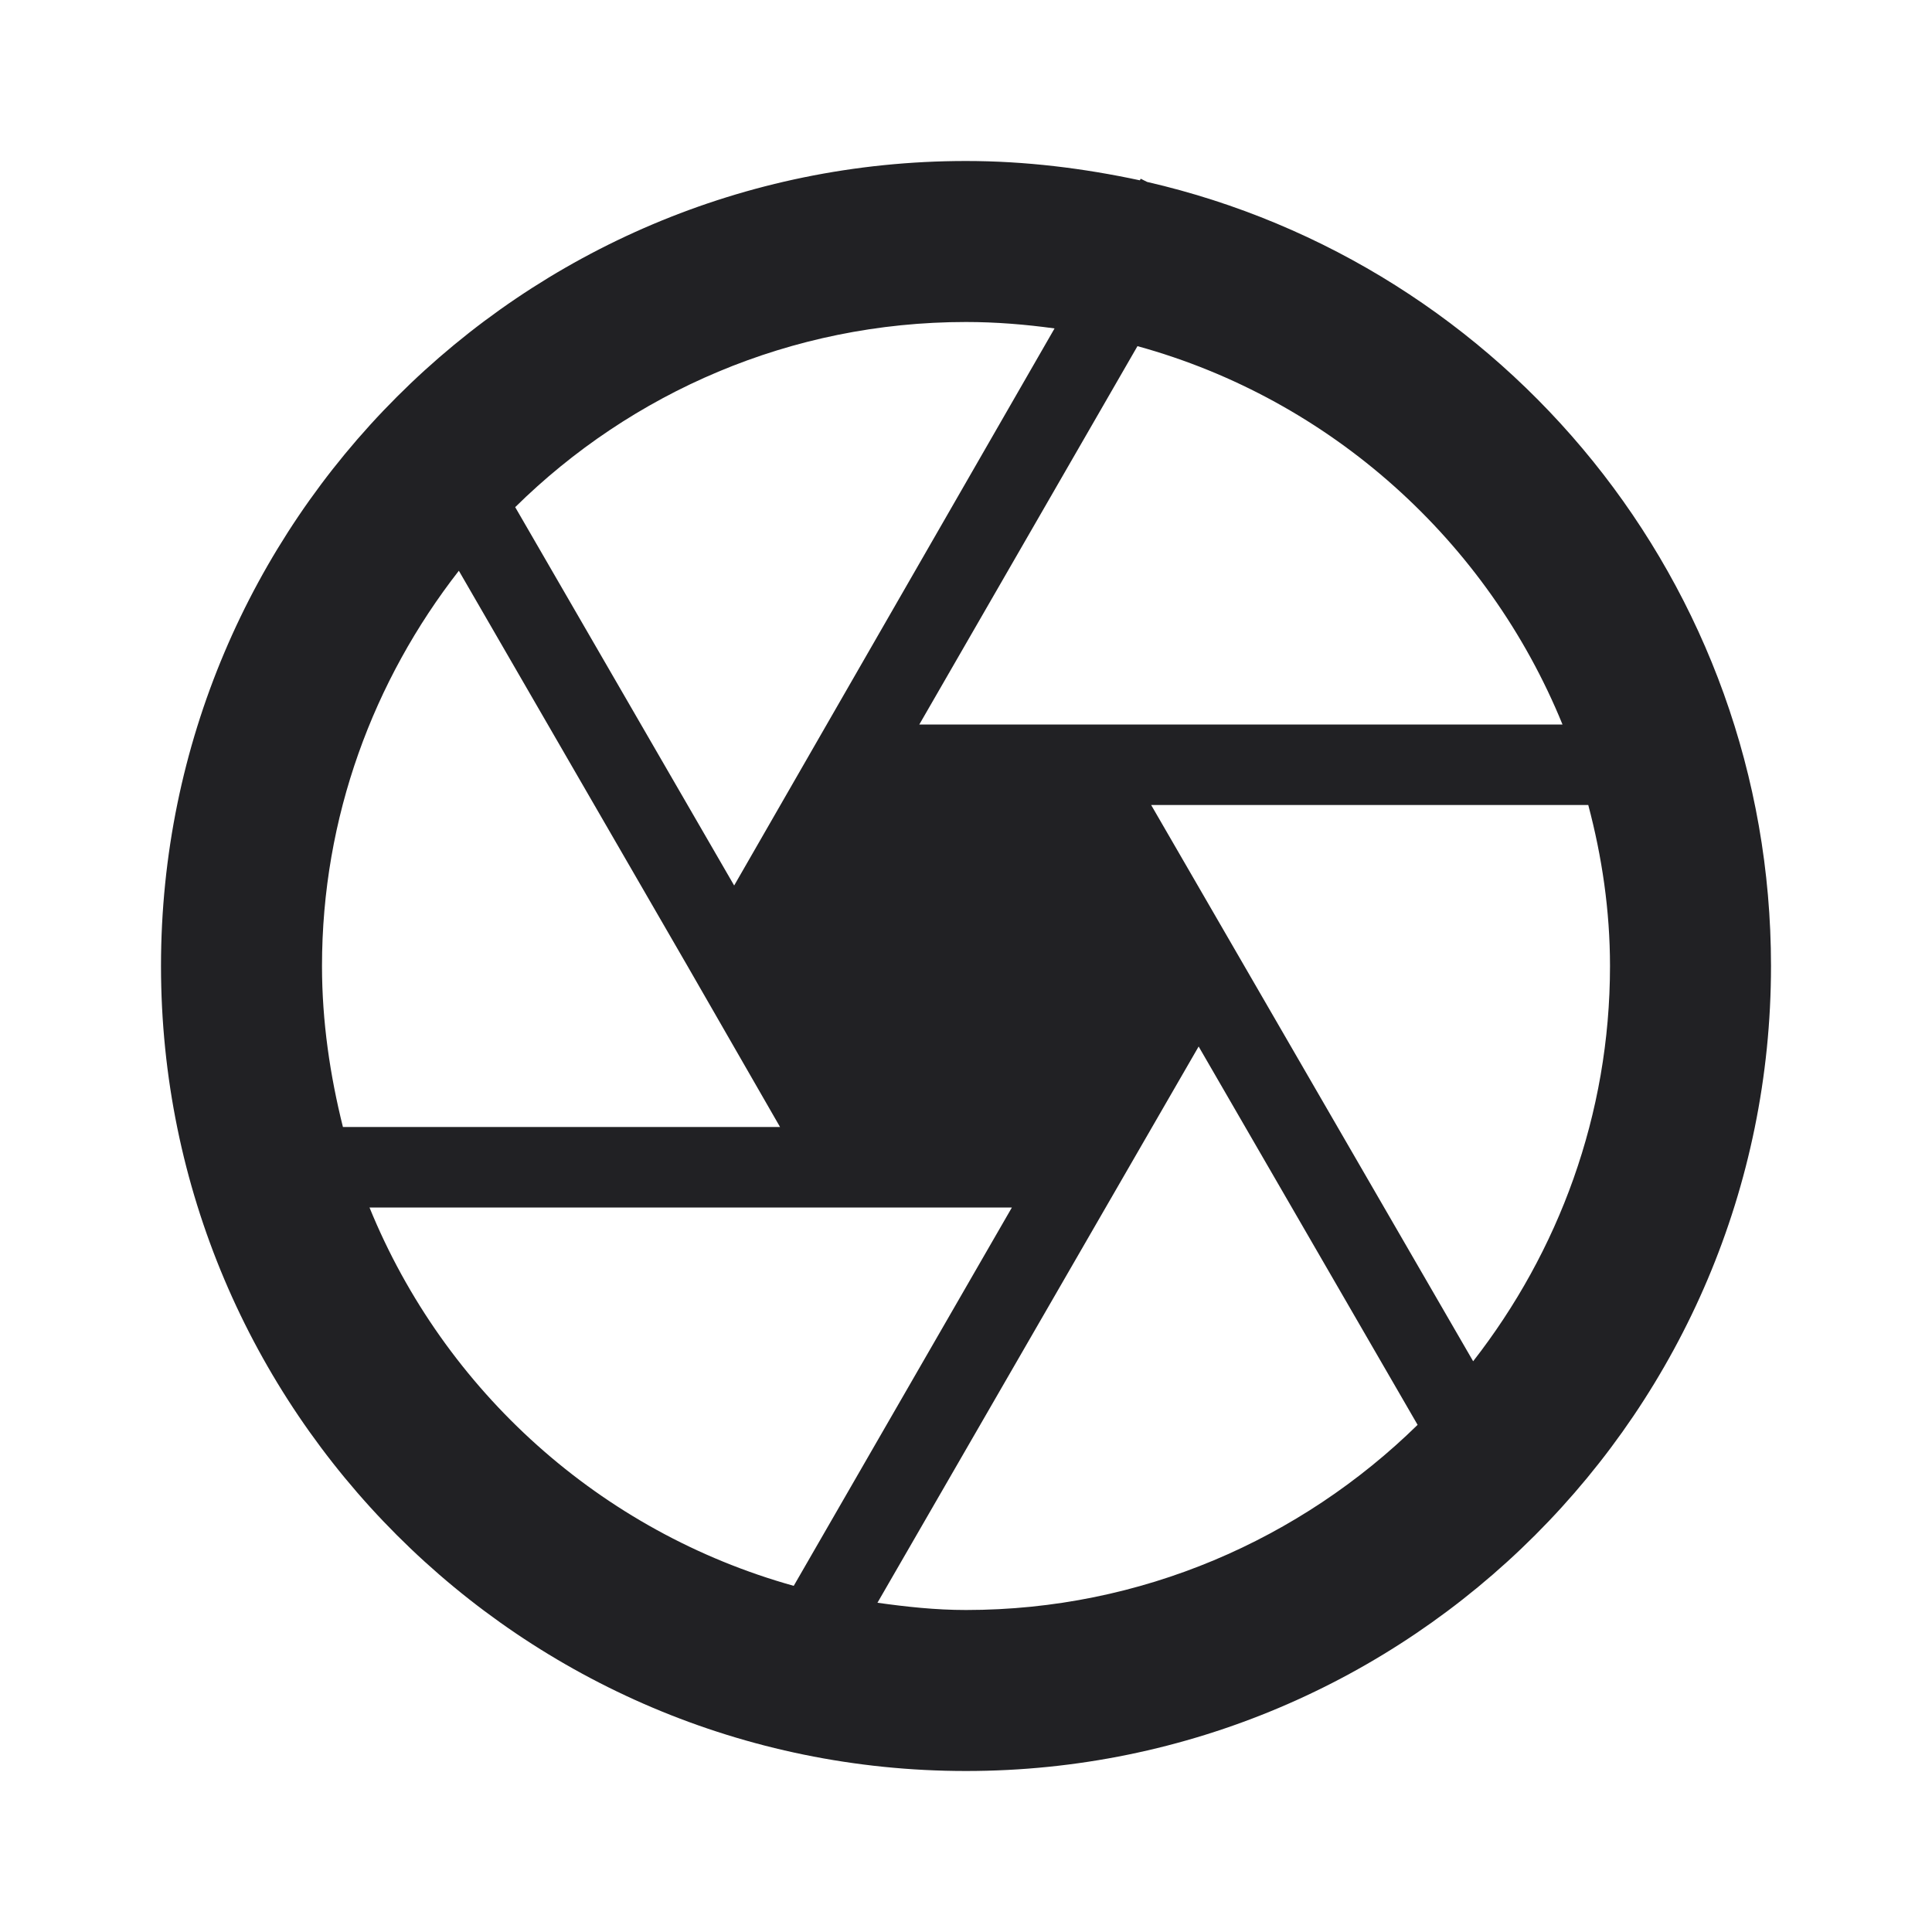 <?xml version="1.0" encoding="UTF-8" standalone="no"?>
<!-- Generator: Adobe Illustrator 19.1.0, SVG Export Plug-In . SVG Version: 6.00 Build 0)  -->

<svg
   xmlns:dc="http://purl.org/dc/elements/1.1/"
   xmlns:cc="http://creativecommons.org/ns#"
   xmlns:rdf="http://www.w3.org/1999/02/22-rdf-syntax-ns#"
   xmlns:svg="http://www.w3.org/2000/svg"
   xmlns="http://www.w3.org/2000/svg"
   xmlns:sodipodi="http://sodipodi.sourceforge.net/DTD/sodipodi-0.dtd"
   xmlns:inkscape="http://www.inkscape.org/namespaces/inkscape"
   version="1.1"
   x="0px"
   y="0px"
   width="24px"
   height="24px"
   viewBox="0 0 24 24"
   enable-background="new 0 0 24 24"
   xml:space="preserve"
   id="svg839"
   sodipodi:docname="aperture.svg"
   inkscape:version="0.92.2 (5c3e80d, 2017-08-06)"><defs
     id="defs843" /><sodipodi:namedview
     pagecolor="#ffffff"
     bordercolor="#666666"
     borderopacity="1"
     objecttolerance="10"
     gridtolerance="10"
     guidetolerance="10"
     inkscape:pageopacity="0"
     inkscape:pageshadow="2"
     inkscape:window-width="1920"
     inkscape:window-height="1007"
     id="namedview841"
     showgrid="false"
     inkscape:zoom="34.375"
     inkscape:cx="12"
     inkscape:cy="12"
     inkscape:window-x="-9"
     inkscape:window-y="-9"
     inkscape:window-maximized="1"
     inkscape:current-layer="svg839" /><g
     id="Bounding_Boxes"><g
       id="ui_x5F_spec_x5F_header_copy_3" /><path
       fill="none"
       d="M0,0h24v24H0V0z"
       id="path832" /></g><g
     id="Outline_1_"
     style="fill:#212124;fill-opacity:1"><g
       id="ui_x5F_spec_x5F_header_copy_4"
       style="fill:#212124;fill-opacity:1" /><path
       d="M14.25,2.26l-0.08-0.04l-0.01,0.02C13.46,2.09,12.74,2,12,2C6.48,2,2,6.48,2,12c0,5.52,4.48,10,10,10s10-4.48,10-10   C22,7.25,18.69,3.28,14.25,2.26z M19.41,9h-5.68h-2.31l2.71-4.7C16.53,4.96,18.48,6.72,19.41,9z M13.1,4.08L10.27,9l-1.15,2   L6.4,6.3C7.84,4.88,9.82,4,12,4C12.37,4,12.74,4.03,13.1,4.08z M5.7,7.09L8.54,12l0,0l1.15,2H4.26C4.1,13.36,4,12.69,4,12   C4,10.15,4.64,8.45,5.7,7.09z M4.59,15h5.68h2.3l-2.71,4.7C7.46,19.03,5.52,17.28,4.59,15z M10.9,19.91L14.89,13l2.72,4.7   C16.16,19.12,14.18,20,12,20C11.62,20,11.26,19.96,10.9,19.91z M18.3,16.91l-4-6.91h5.43C19.9,10.64,20,11.31,20,12   C20,13.85,19.36,15.55,18.3,16.91z"
       id="path836"
       style="fill:#212124;fill-opacity:1" /></g></svg>